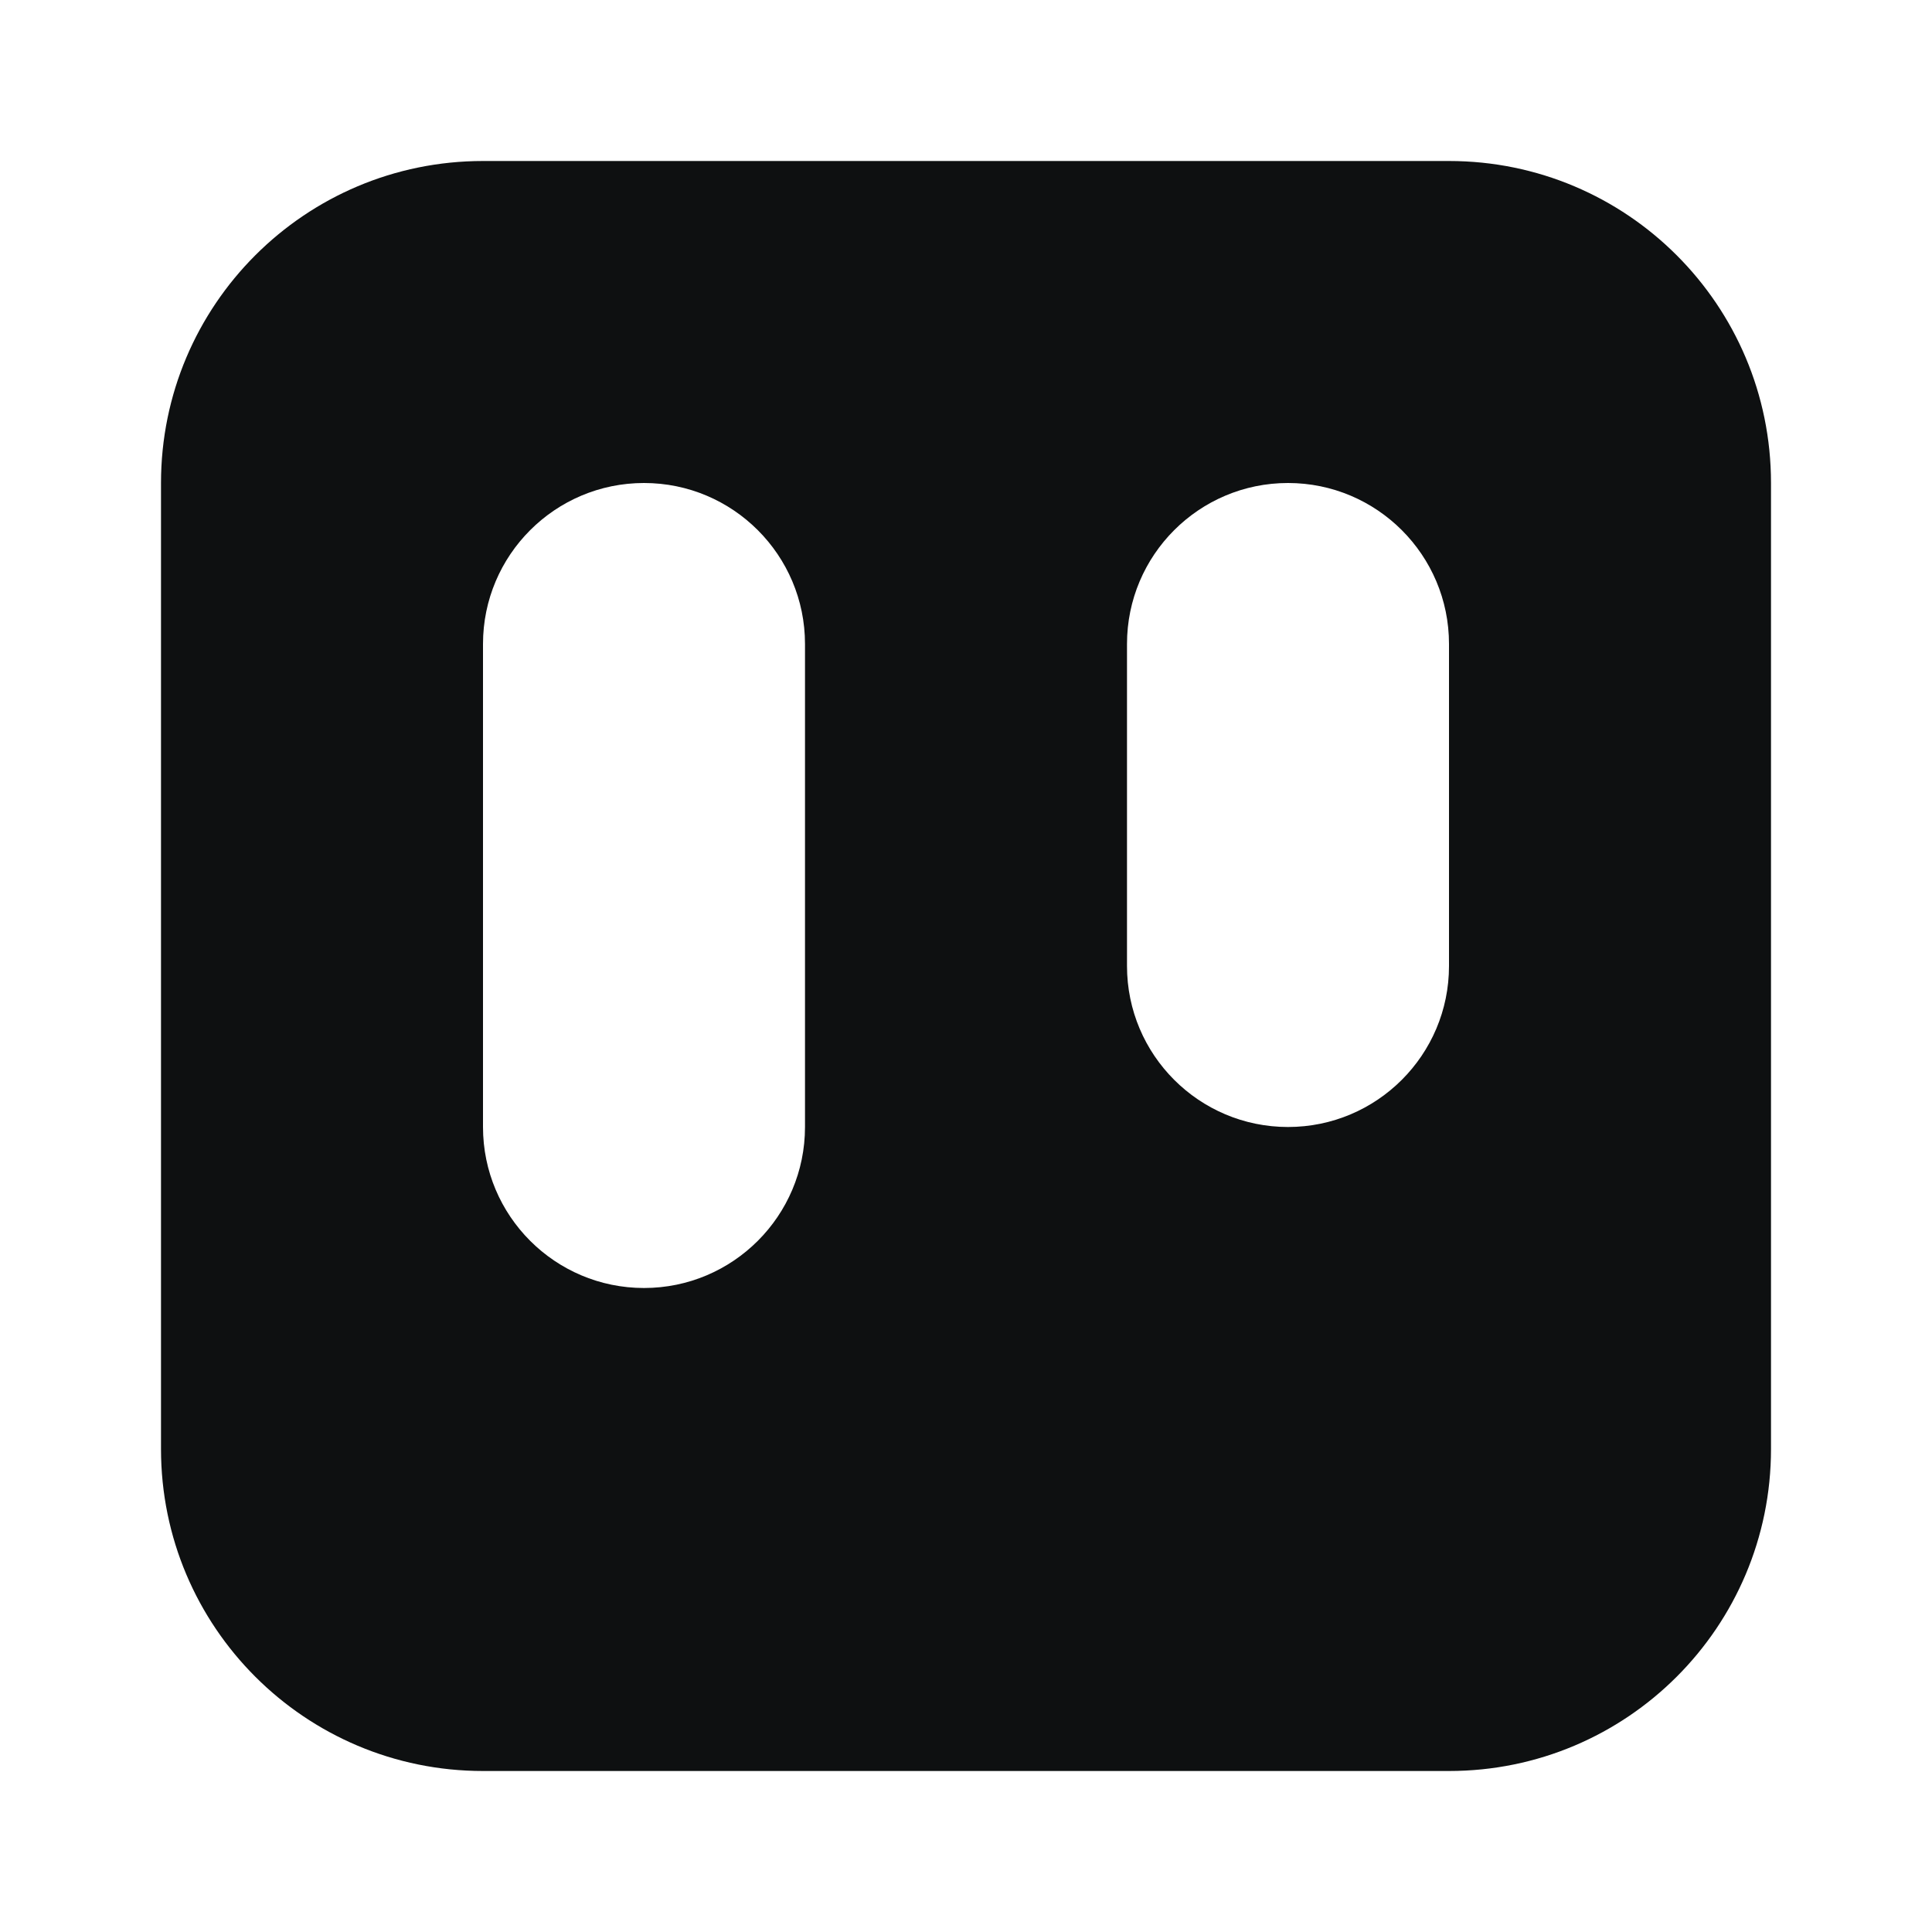 <svg viewBox="0 0 12 12" fill="none" xmlns="http://www.w3.org/2000/svg">
<path fill-rule="evenodd" clip-rule="evenodd" d="M3 1C1.895 1 1 1.895 1 3V9C1 10.105 1.895 11 3 11H9C10.105 11 11 10.105 11 9V3C11 1.895 10.105 1 9 1H3ZM3 4V7C3 7.552 3.448 8 4 8C4.552 8 5 7.552 5 7V4C5 3.448 4.552 3 4 3C3.448 3 3 3.448 3 4ZM7 4V6C7 6.552 7.448 7 8 7C8.552 7 9 6.552 9 6V4C9 3.448 8.552 3 8 3C7.448 3 7 3.448 7 4Z" fill="#0E1011"/>
</svg>
